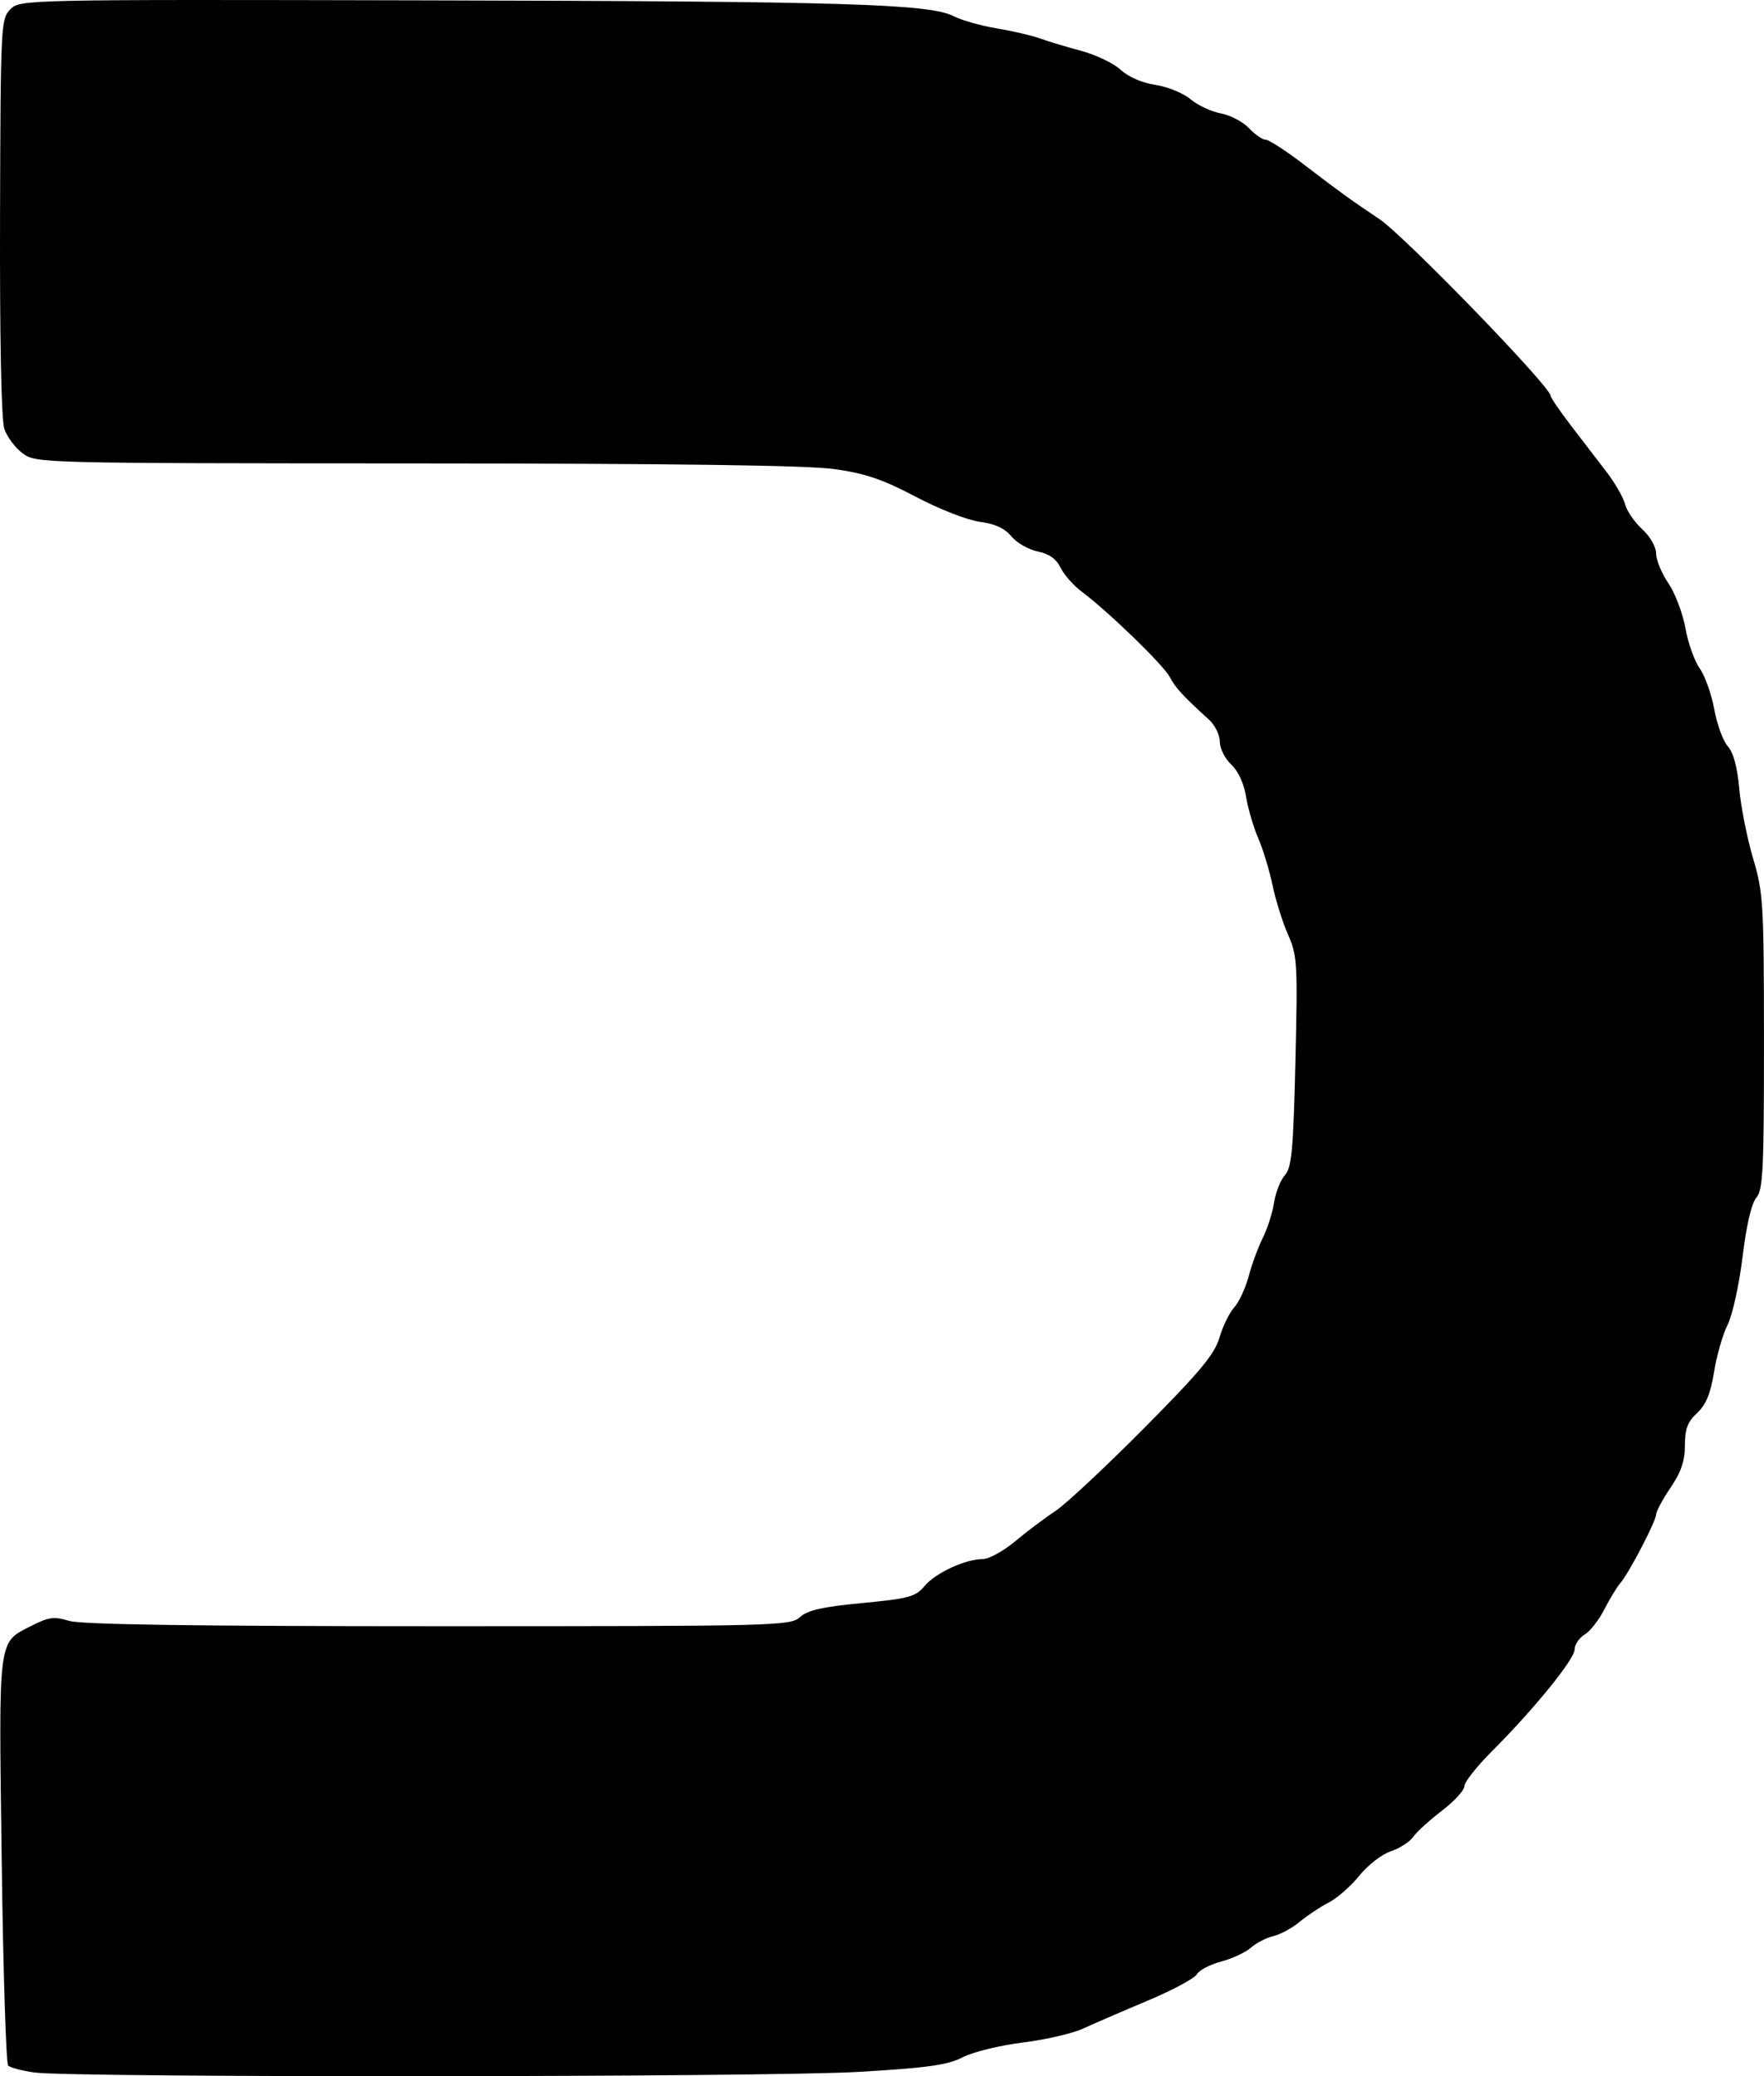 <?xml version="1.0" encoding="UTF-8" standalone="no"?>
<!-- Created with Inkscape (http://www.inkscape.org/) -->

<svg
   width="129.786mm"
   height="152.749mm"
   viewBox="0 0 129.786 152.749"
   version="1.1"
   id="svg1"
   xml:space="preserve"
   xmlns="http://www.w3.org/2000/svg"
   xmlns:svg="http://www.w3.org/2000/svg"><defs
     id="defs1" /><g
     id="layer1"
     transform="translate(-52.672,-79.532)"><path
       style="fill:#000000"
       d="m 55.212,232.008 c -0.913,-0.128 -1.787,-0.357 -1.94,-0.511 -0.154,-0.153 -0.368,-6.973 -0.476,-15.155 -0.219,-16.578 -0.303,-15.924 2.202,-17.203 1.258,-0.642 1.651,-0.693 2.77,-0.357 0.902,0.27 9.276,0.391 27.169,0.391 24.901,0 25.893,-0.025 26.594,-0.669 0.554,-0.509 1.647,-0.756 4.578,-1.036 3.442,-0.328 3.927,-0.46 4.586,-1.249 0.809,-0.969 3.004,-1.985 4.286,-1.985 0.45,0 1.529,-0.595 2.4,-1.323 0.87,-0.728 2.19,-1.72 2.932,-2.205 0.742,-0.485 3.663,-3.212 6.489,-6.059 4.157,-4.187 5.226,-5.469 5.59,-6.703 0.248,-0.839 0.738,-1.843 1.09,-2.231 0.352,-0.388 0.83,-1.419 1.062,-2.291 0.232,-0.872 0.699,-2.142 1.04,-2.822 0.34,-0.68 0.714,-1.852 0.83,-2.603 0.116,-0.752 0.476,-1.658 0.798,-2.015 0.496,-0.548 0.615,-1.835 0.77,-8.348 0.172,-7.227 0.139,-7.8 -0.542,-9.34 -0.399,-0.902 -0.911,-2.533 -1.138,-3.625 -0.227,-1.091 -0.7,-2.649 -1.053,-3.462 -0.352,-0.812 -0.756,-2.192 -0.898,-3.065 -0.157,-0.973 -0.58,-1.888 -1.093,-2.364 -0.46,-0.427 -0.837,-1.181 -0.837,-1.676 0,-0.494 -0.357,-1.224 -0.794,-1.621 -1.94,-1.765 -2.46,-2.331 -2.9,-3.158 -0.478,-0.896 -4.512,-4.801 -6.488,-6.28 -0.597,-0.447 -1.288,-1.234 -1.537,-1.75 -0.309,-0.642 -0.839,-1.017 -1.68,-1.189 -0.675,-0.138 -1.549,-0.638 -1.94,-1.113 -0.492,-0.595 -1.212,-0.927 -2.325,-1.071 -0.899,-0.116 -2.979,-0.929 -4.702,-1.838 -2.426,-1.28 -3.708,-1.717 -5.972,-2.037 -1.979,-0.28 -11.638,-0.411 -30.82,-0.419 -27.741,-0.011 -27.945,-0.016 -28.928,-0.745 -0.545,-0.404 -1.15,-1.214 -1.346,-1.801 -0.219,-0.656 -0.339,-6.664 -0.314,-15.607 0.041,-14.143 0.061,-14.56 0.762,-15.261 0.715,-0.715 0.939,-0.72 30.476,-0.654 31.012,0.069 37.164,0.254 38.937,1.17 0.577,0.298 2.002,0.7 3.166,0.894 1.164,0.193 2.593,0.526 3.175,0.738 0.582,0.213 1.944,0.623 3.027,0.913 1.083,0.289 2.39,0.916 2.904,1.393 0.562,0.521 1.582,0.964 2.554,1.11 0.89,0.134 2.051,0.607 2.58,1.051 0.529,0.445 1.536,0.916 2.238,1.048 0.702,0.132 1.636,0.621 2.074,1.088 0.438,0.467 0.991,0.848 1.228,0.848 0.237,0 1.519,0.834 2.849,1.853 2.593,1.987 3.44,2.599 5.497,3.972 1.845,1.231 12.619,12.347 12.619,13.019 0,0.13 0.675,1.116 1.499,2.191 0.825,1.075 2.007,2.616 2.627,3.425 0.62,0.809 1.227,1.868 1.348,2.353 0.121,0.485 0.685,1.31 1.253,1.832 0.595,0.547 1.033,1.312 1.033,1.803 0,0.469 0.406,1.451 0.902,2.182 0.496,0.731 1.061,2.222 1.255,3.312 0.194,1.09 0.666,2.42 1.05,2.955 0.384,0.535 0.864,1.884 1.068,2.999 0.203,1.114 0.653,2.343 1,2.731 0.411,0.461 0.703,1.541 0.842,3.114 0.116,1.325 0.572,3.627 1.013,5.115 0.756,2.555 0.801,3.312 0.804,13.516 0.003,9.405 -0.07,10.895 -0.561,11.465 -0.355,0.412 -0.732,2.028 -1.015,4.359 -0.248,2.037 -0.741,4.28 -1.097,4.984 -0.355,0.704 -0.805,2.268 -0.999,3.474 -0.259,1.607 -0.593,2.416 -1.249,3.024 -0.698,0.647 -0.896,1.174 -0.896,2.382 0,1.139 -0.279,1.964 -1.052,3.104 -0.579,0.854 -1.055,1.735 -1.058,1.958 -0.008,0.502 -2.008,4.341 -2.638,5.063 -0.254,0.291 -0.784,1.164 -1.179,1.94 -0.395,0.776 -1.048,1.611 -1.452,1.855 -0.404,0.244 -0.735,0.735 -0.735,1.09 0,0.718 -2.972,4.377 -6.085,7.493 -1.116,1.116 -2.028,2.273 -2.028,2.571 0,0.298 -0.741,1.107 -1.647,1.799 -0.906,0.692 -1.859,1.56 -2.118,1.929 -0.259,0.369 -1.003,0.847 -1.654,1.062 -0.651,0.215 -1.689,1.02 -2.308,1.79 -0.619,0.77 -1.633,1.66 -2.255,1.979 -0.622,0.319 -1.579,0.954 -2.128,1.412 -0.549,0.458 -1.422,0.933 -1.94,1.055 -0.519,0.122 -1.26,0.505 -1.649,0.85 -0.388,0.345 -1.375,0.805 -2.193,1.022 -0.818,0.217 -1.625,0.641 -1.794,0.942 -0.168,0.301 -1.801,1.175 -3.628,1.942 -1.827,0.767 -3.957,1.689 -4.733,2.048 -0.776,0.359 -2.779,0.822 -4.451,1.028 -1.672,0.206 -3.656,0.693 -4.41,1.082 -1.113,0.574 -2.552,0.777 -7.671,1.077 -6.758,0.397 -57.832,0.434 -60.624,0.044 z"
       id="path1" /></g></svg>
